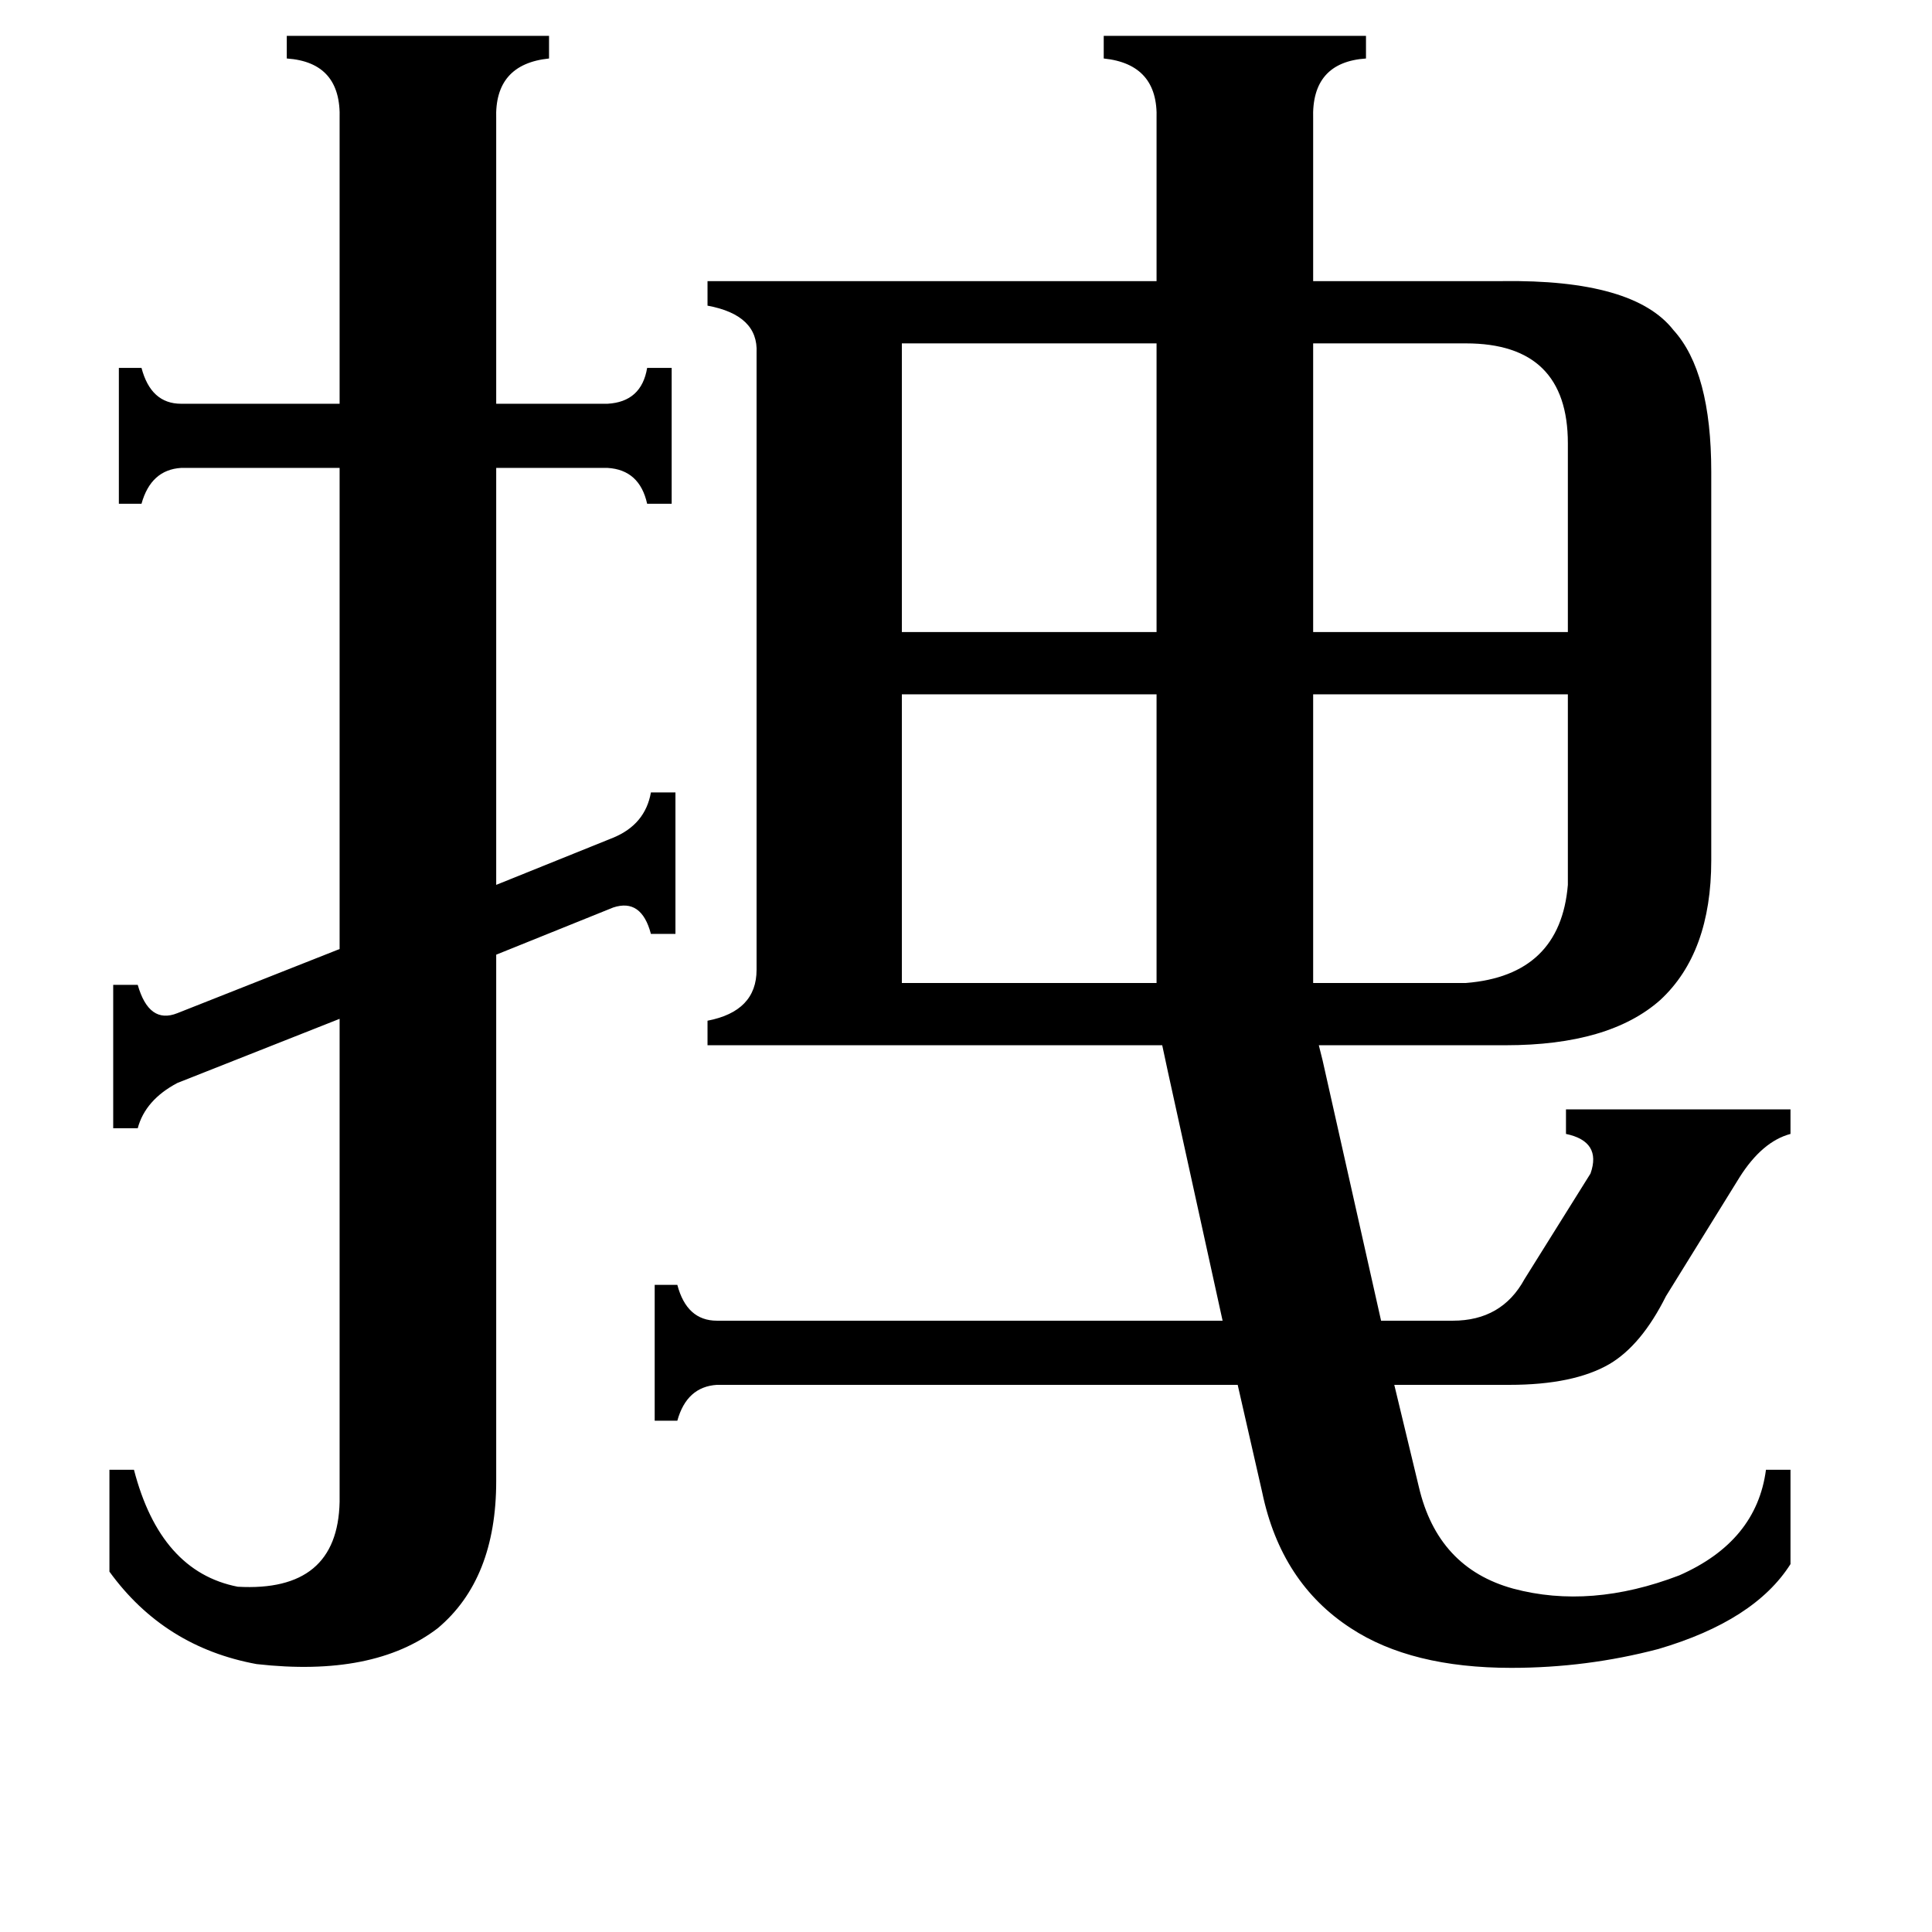 <svg xmlns="http://www.w3.org/2000/svg" viewBox="0 -800 1024 1024">
	<path fill="#000000" d="M696 -279H777Q827 -283 831 -331V-432H696ZM777 -618H696V-465H831V-565Q831 -618 777 -618ZM478 -279H613V-432H478ZM478 -618V-465H613V-618ZM60 -278H73Q79 -257 94 -263L180 -297V-552H96Q80 -551 75 -533H63V-605H75Q80 -586 96 -586H180V-737Q181 -767 152 -769V-781H291V-769Q262 -766 263 -737V-586H322Q340 -587 343 -605H356V-533H343Q339 -551 322 -552H263V-331L325 -356Q342 -363 345 -380H358V-305H345Q340 -324 325 -319L263 -294V-15Q263 37 232 63Q198 89 136 82Q87 73 58 33V-21H71Q85 33 126 41Q179 44 180 -4V-260L94 -226Q77 -217 73 -202H60ZM380 -66Q364 -65 359 -47H347V-119H359Q364 -100 380 -100H648L619 -232L616 -246H375V-259Q401 -264 401 -286V-613Q402 -633 375 -638V-651H613V-737Q614 -766 585 -769V-781H724V-769Q695 -767 696 -737V-651H796Q866 -652 887 -625Q907 -603 907 -550V-344Q907 -295 880 -270Q853 -246 798 -246H699L701 -238L732 -100H770Q796 -100 808 -122L843 -178Q849 -195 830 -199V-212H949V-199Q934 -195 922 -176L883 -113Q870 -87 853 -77Q834 -66 800 -66H739L752 -12Q762 31 802 42Q843 53 890 35Q931 17 936 -21H949V29Q930 59 879 74Q841 84 801 84Q748 84 716 63Q679 39 669 -9L656 -66Z"/>
</svg>